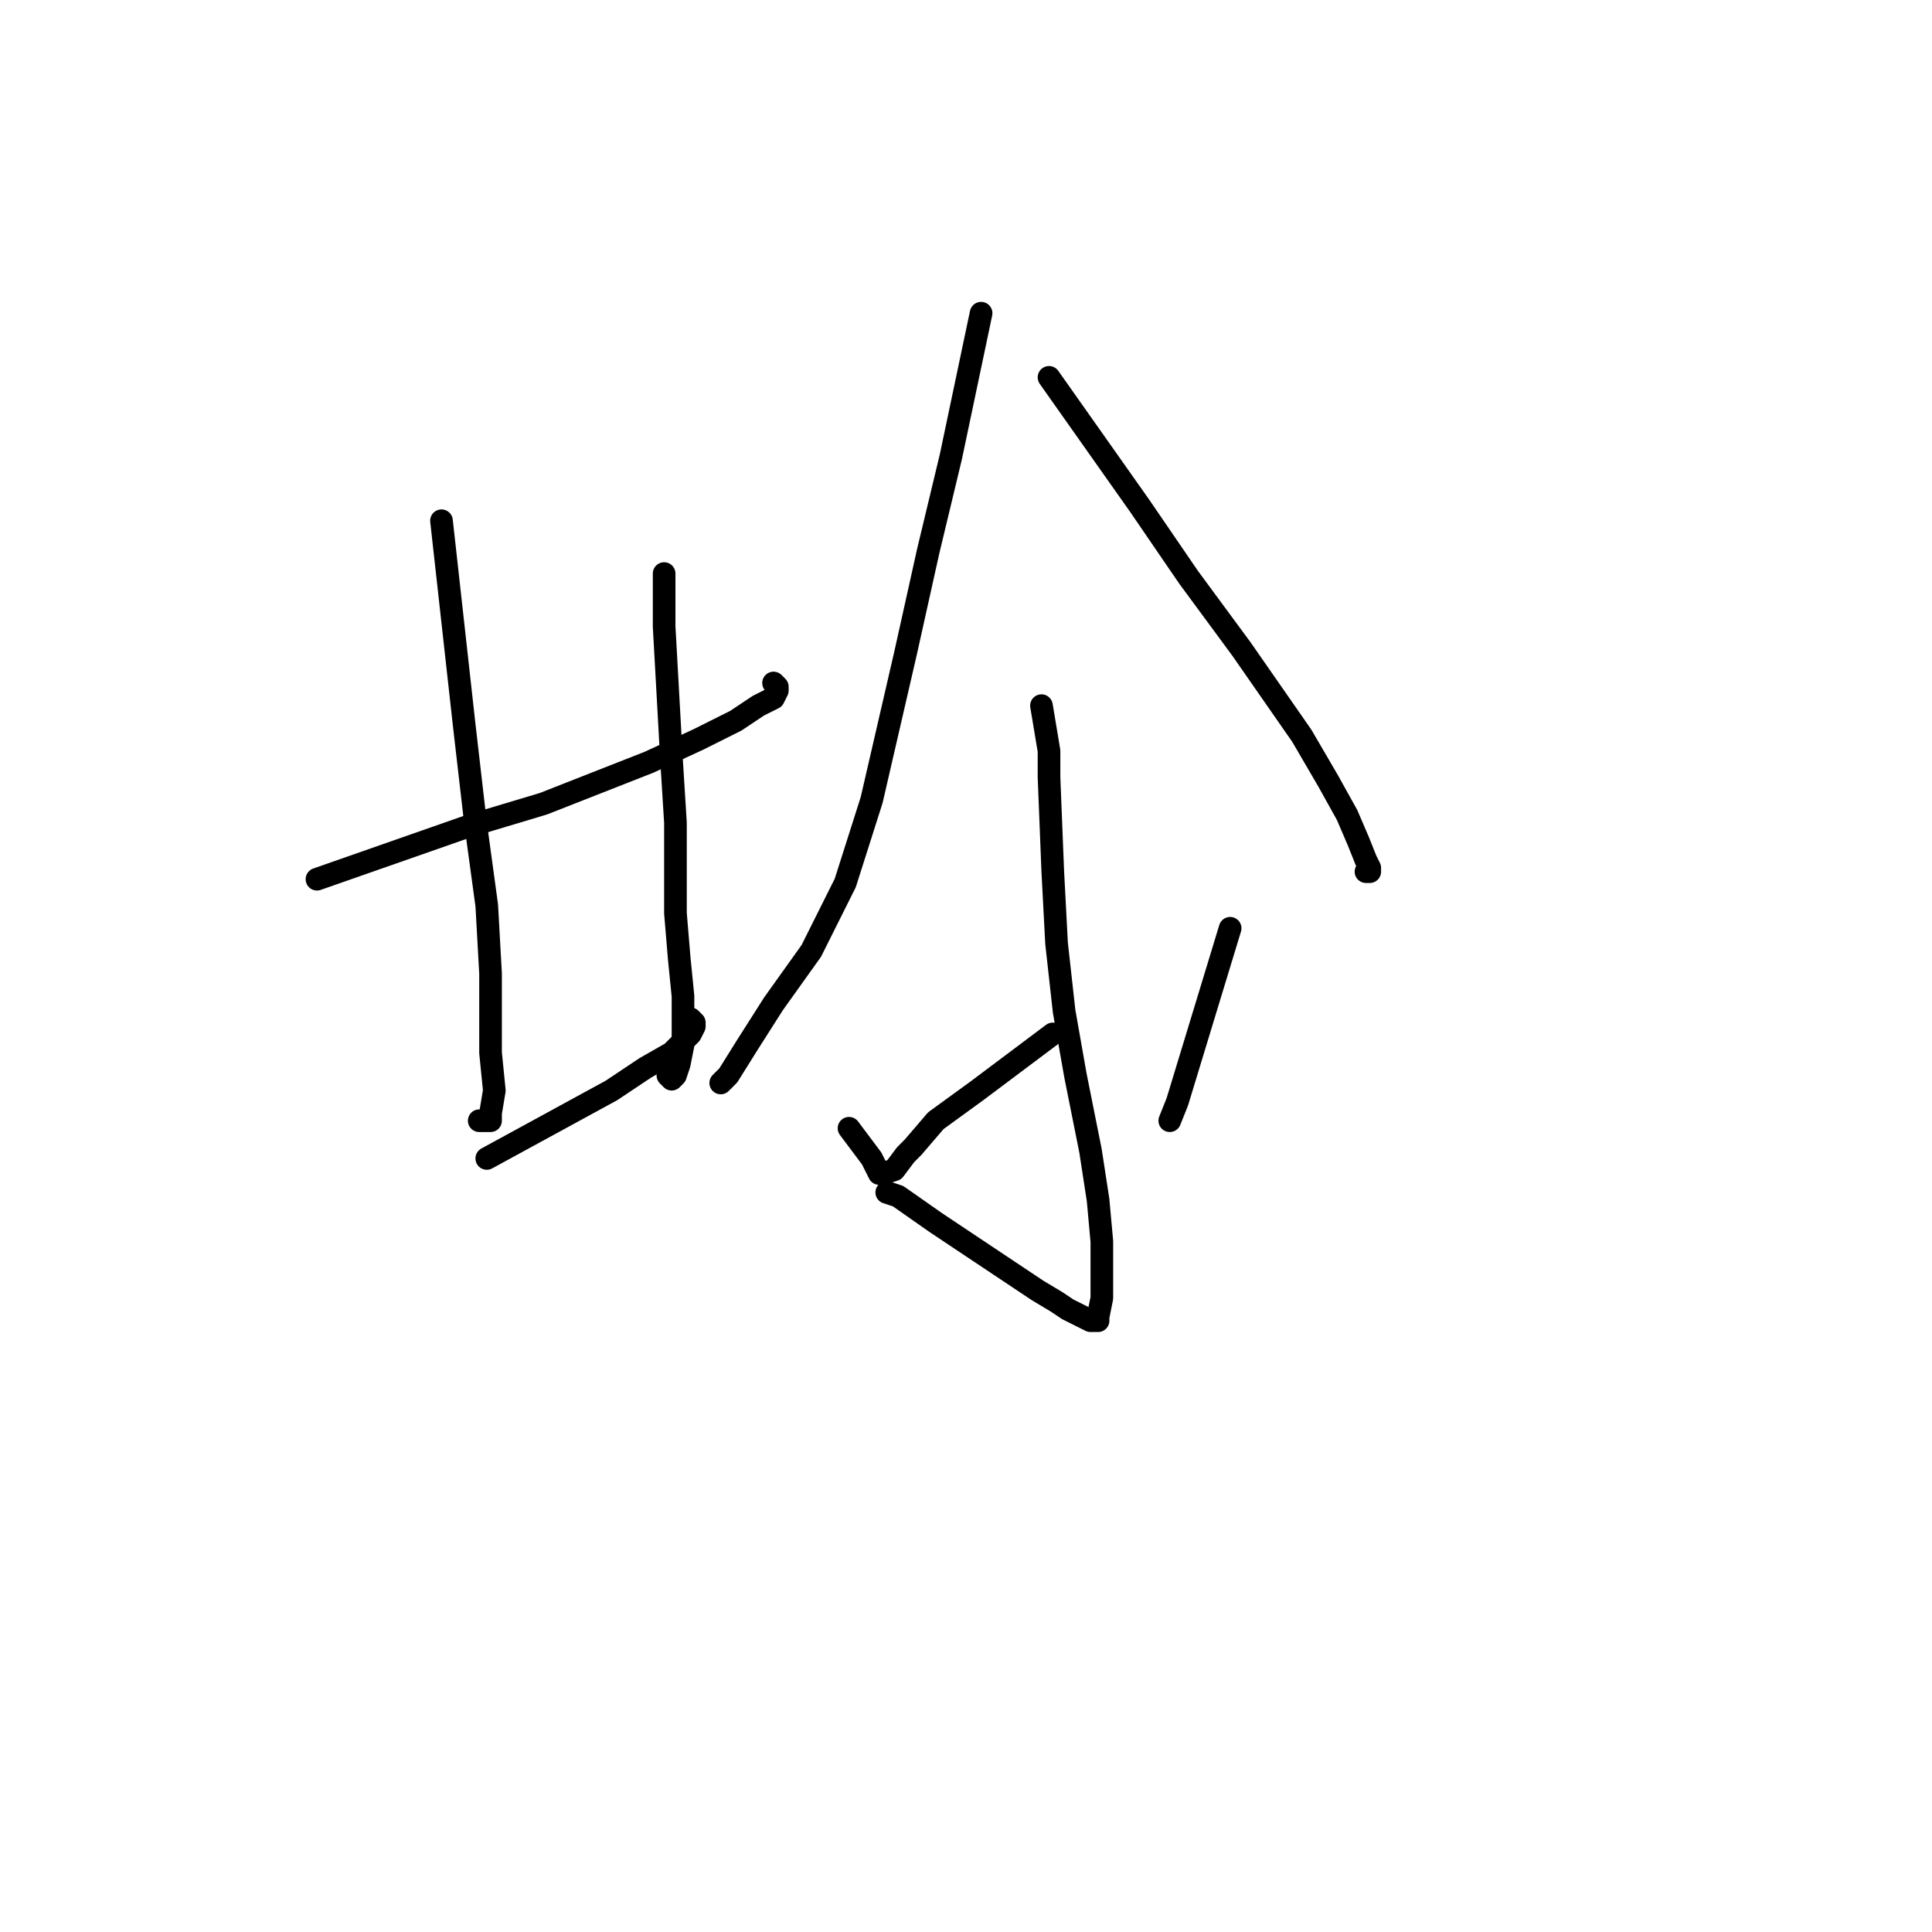 <?xml version="1.0" standalone="no"?>
    <svg width="256" height="256" xmlns="http://www.w3.org/2000/svg" version="1.1">
    <polyline stroke="black" stroke-width="3" stroke-linecap="round" fill="transparent" stroke-linejoin="round" points="42 116.5 52 113 62 109.5 72 106.5 86 101 92.5 98 97.5 95.5 100.5 93.5 102.5 92.5 103 91.5 103 91 102.5 90.5 102.5 90.5 " />
        <polyline stroke="black" stroke-width="3" stroke-linecap="round" fill="transparent" stroke-linejoin="round" points="58.5 69 60 82.5 61.5 96 63 109 64.5 120 65 129 65 139.5 65.5 144.5 65 147.5 65 148.5 64 148.5 63.5 148.5 63.5 148.5 " />
        <polyline stroke="black" stroke-width="3" stroke-linecap="round" fill="transparent" stroke-linejoin="round" points="64.5 153.5 70 150.5 75.5 147.5 81 144.5 85.5 141.5 89 139.5 91.5 137 92 136 92 135.5 91.5 135 91.5 135 " />
        <polyline stroke="black" stroke-width="3" stroke-linecap="round" fill="transparent" stroke-linejoin="round" points="88 76 88 79.5 88 83 88.5 92 89 101 89.5 109 89.5 121 90 127 90.5 132 90.5 136 90.5 138.5 90 141 89.5 142.5 89 143 88.5 142.5 88.5 142.5 " />
        <polyline stroke="black" stroke-width="3" stroke-linecap="round" fill="transparent" stroke-linejoin="round" points="130 41.5 128 51 126 60.5 123 73 120 86.5 115.5 106 112 117 107.5 126 102.5 133 99 138.5 96.5 142.5 95.5 143.5 95.5 143.5 " />
        <polyline stroke="black" stroke-width="3" stroke-linecap="round" fill="transparent" stroke-linejoin="round" points="139 50 145 58.5 151 67 157.5 76.5 164.5 86 172.5 97.5 176 103.5 178.5 108 180 111.5 181 114 181.5 115 181.5 115.5 181 115.5 181 115.5 " />
        <polyline stroke="black" stroke-width="3" stroke-linecap="round" fill="transparent" stroke-linejoin="round" points="138 93.5 138.5 96.5 139 99.5 139 103 139.5 115.5 140 125 141 134 142.5 142.5 144.5 152.5 145.5 159 146 164.5 146 169 146 172 145.5 174.5 145.5 175 144.5 175 143.5 174.5 141.5 173.5 140 172.5 137.5 171 134.5 169 130 166 124 162 119 158.5 117.5 158 117.5 158 " />
        <polyline stroke="black" stroke-width="3" stroke-linecap="round" fill="transparent" stroke-linejoin="round" points="112.5 149.5 114 151.5 115.5 153.5 116.5 155.5 117 155.5 118.5 155 120 153 121 152 124 148.5 129.5 144.5 139.5 137 139.5 137 " />
        <polyline stroke="black" stroke-width="3" stroke-linecap="round" fill="transparent" stroke-linejoin="round" points="163 123 159.5 134.5 156 146 155 148.5 155 148.5 " />
        </svg>